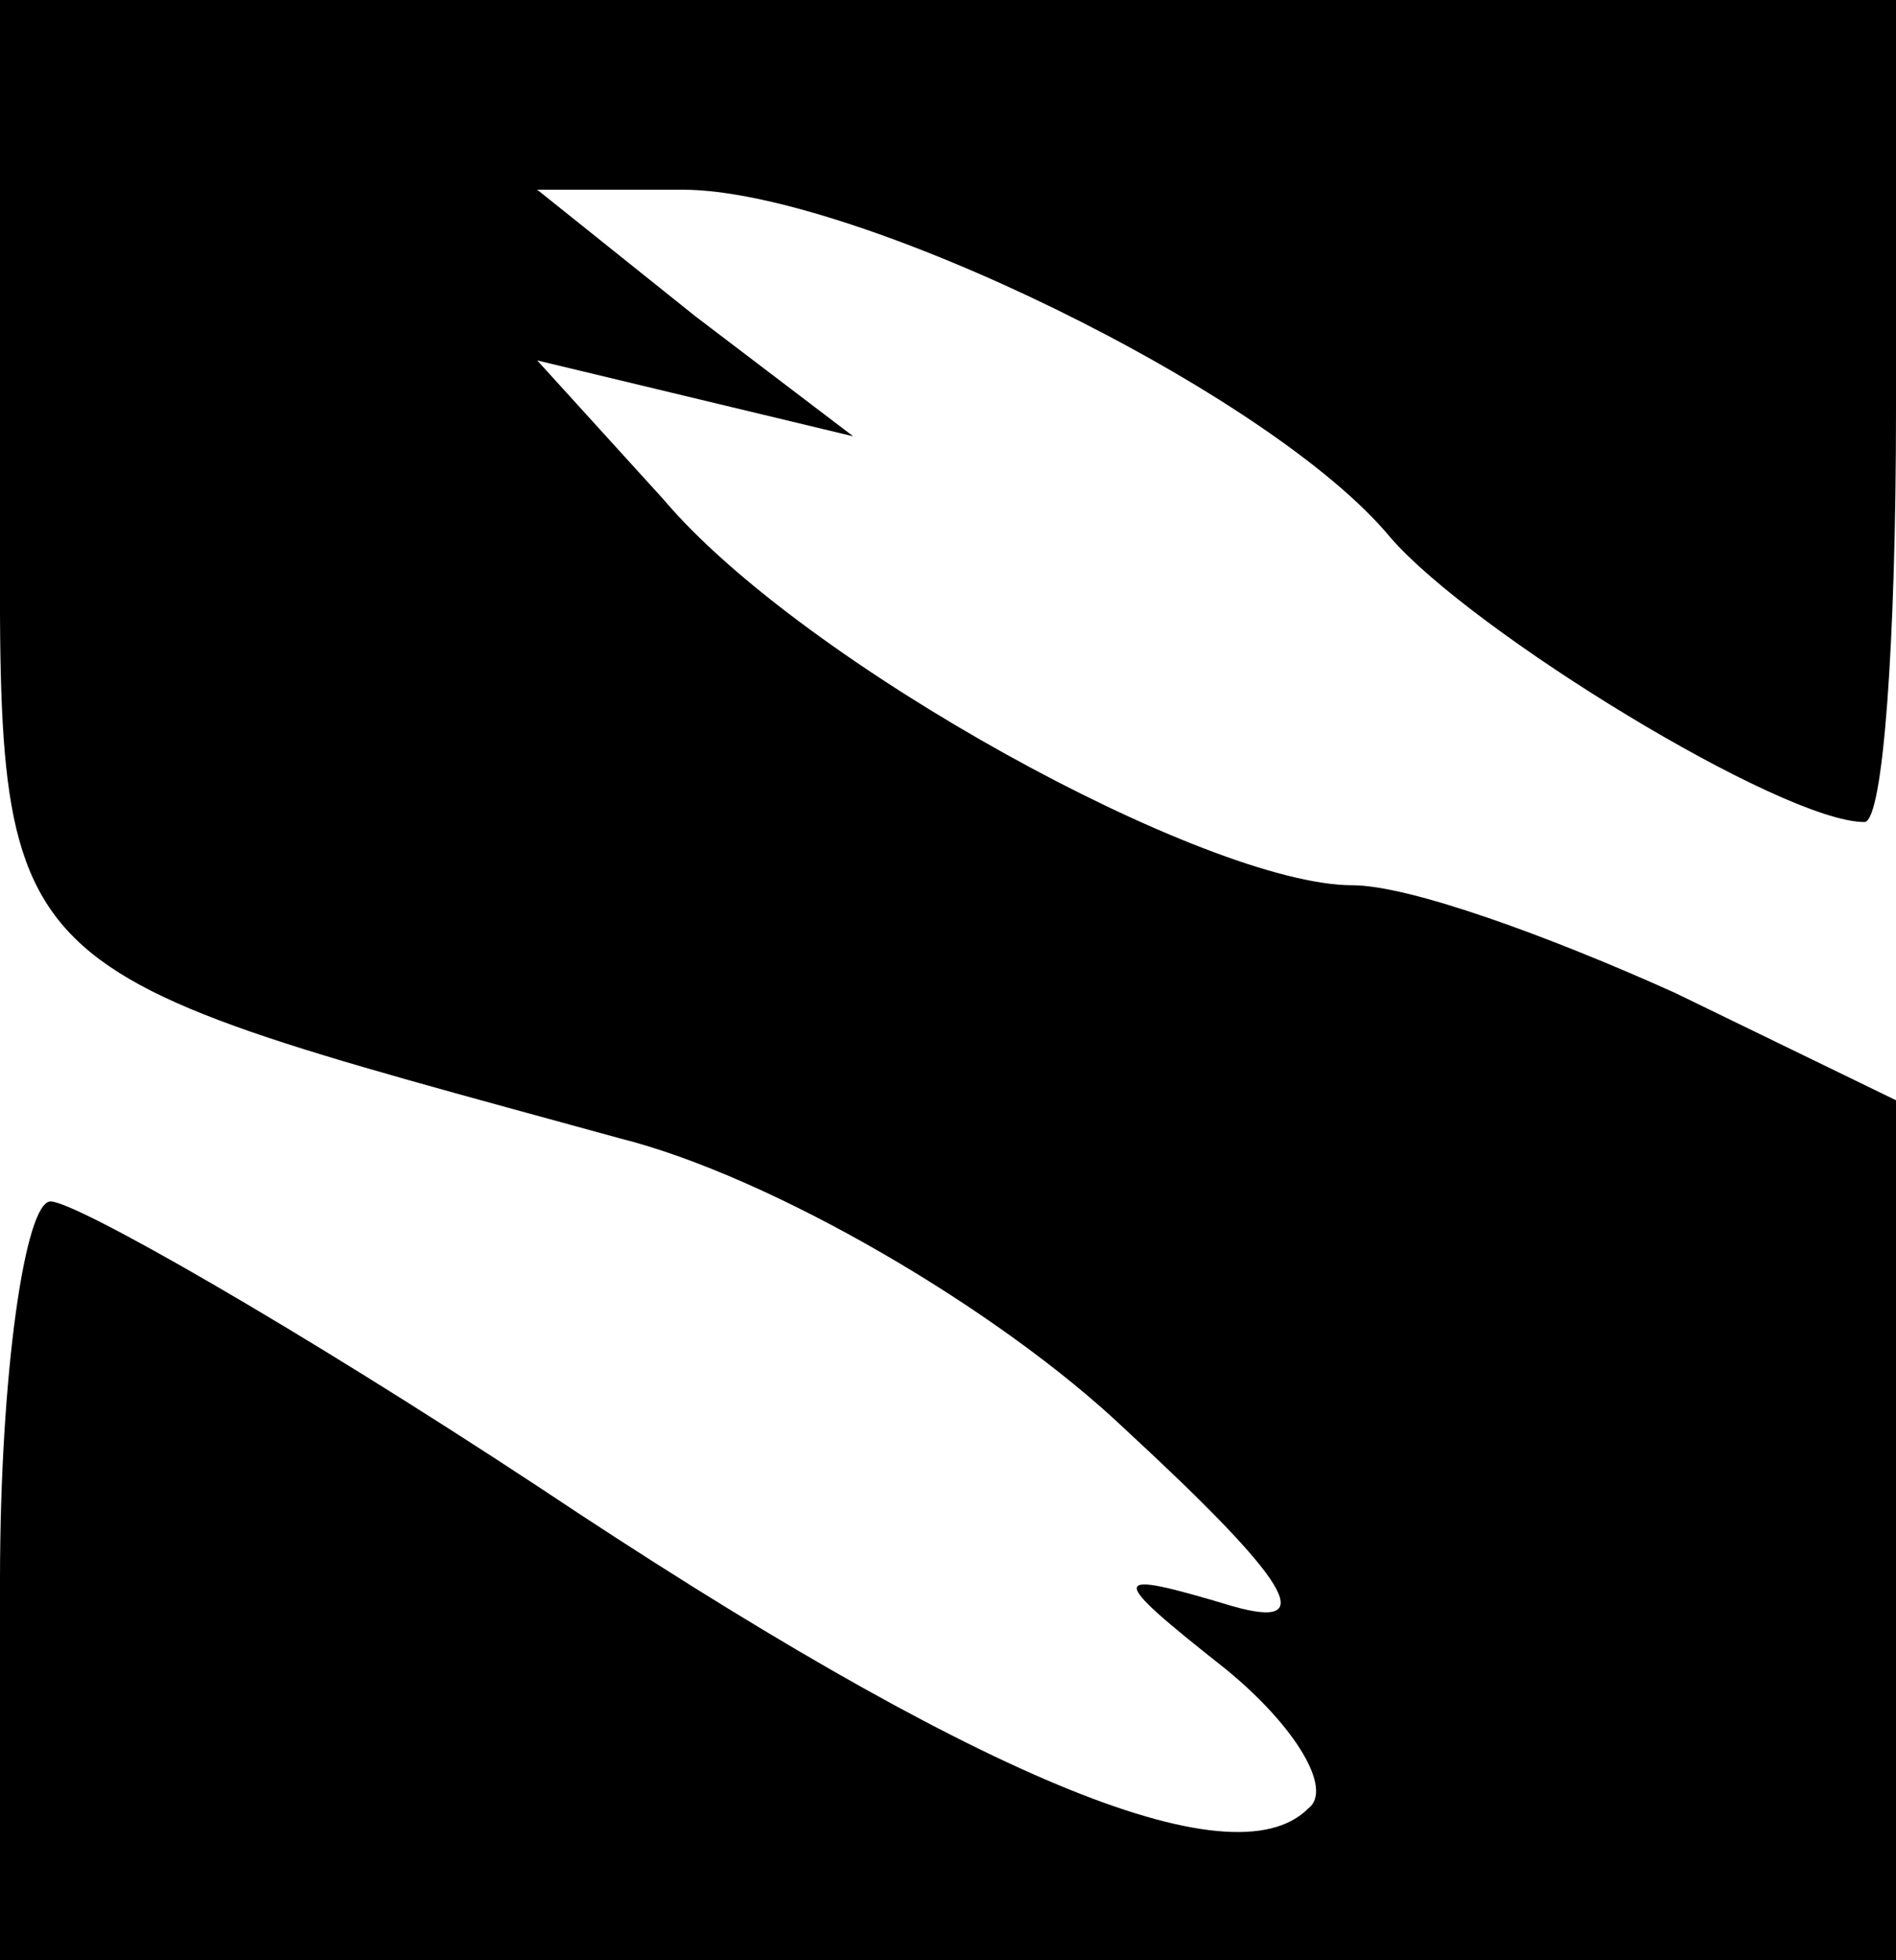 <?xml version="1.0" standalone="no"?>
<!DOCTYPE svg PUBLIC "-//W3C//DTD SVG 20010904//EN"
 "http://www.w3.org/TR/2001/REC-SVG-20010904/DTD/svg10.dtd">
<svg version="1.0" xmlns="http://www.w3.org/2000/svg"
 width="30pt" height="31pt" viewBox="0 0 30 31"
 preserveAspectRatio="xMidYMid meet">
<g transform="translate(0,31) scale(0.1,-0.1)"
fill="#000000" stroke="none">
<path d="M0 236 c0 -82 -4 -78 98 -106 24 -6 60 -27 80 -46 26 -24 31 -32 17
-28 -20 6 -20 5 -1 -10 11 -9 17 -19 13 -22 -12 -12 -53 5 -122 51 -38 25 -73
45 -77 45 -4 0 -8 -27 -8 -60 l0 -60 150 0 150 0 0 68 0 68 -35 17 c-20 9 -42
17 -51 17 -23 0 -87 35 -109 61 l-20 22 25 -6 25 -6 -25 19 -25 20 23 0 c27 0
93 -32 112 -55 13 -15 62 -45 75 -45 3 0 5 29 5 65 l0 65 -150 0 -150 0 0 -74z"/>
</g>
</svg>
